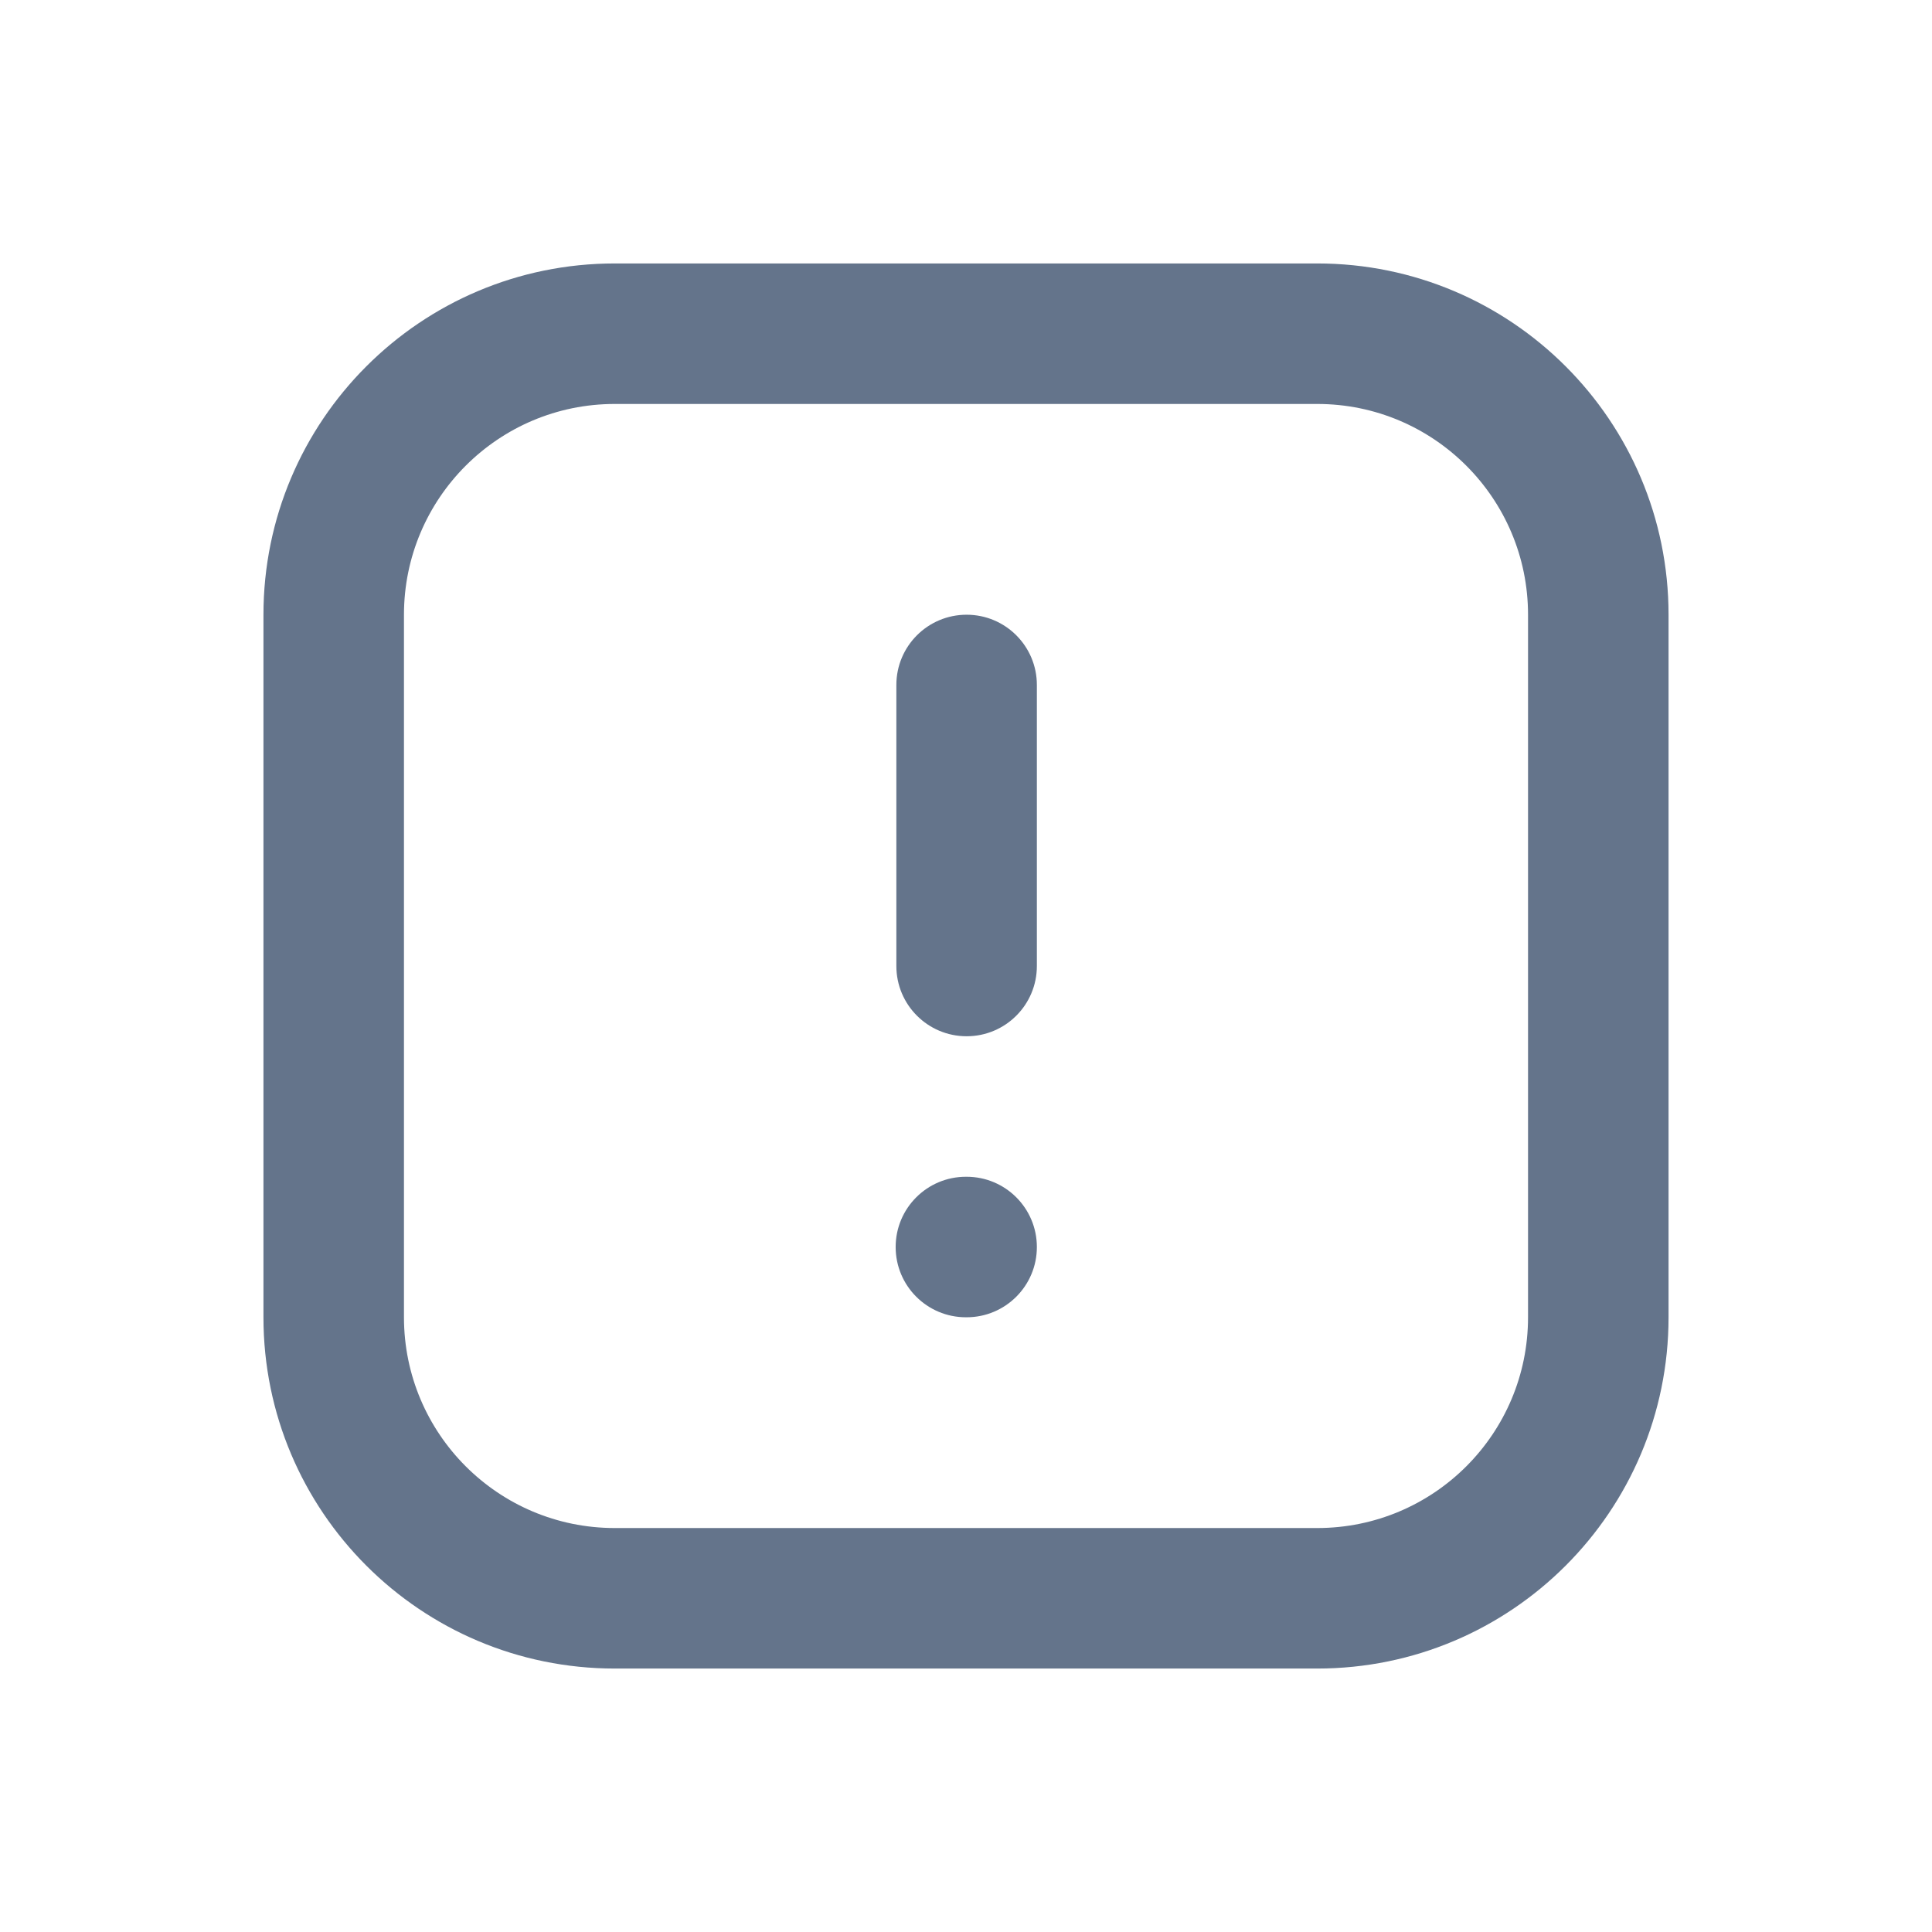 <svg width="22" height="22" viewBox="0 0 22 22" fill="none" xmlns="http://www.w3.org/2000/svg">
<g id="mdi:warning-octagon">
<path id="Rectangle 14 (Stroke)" fill-rule="evenodd" clip-rule="evenodd" d="M3 7C3 4.791 4.791 3 7 3H15C17.209 3 19 4.791 19 7V15C19 17.209 17.209 19 15 19H7C4.791 19 3 17.209 3 15V7ZM7 4.6C5.675 4.6 4.6 5.675 4.6 7V15C4.6 16.326 5.675 17.4 7 17.4H15C16.326 17.4 17.4 16.326 17.4 15V7C17.4 5.675 16.326 4.6 15 4.6H7Z" fill="#64748B"/>
<path id="Vector (Stroke)" fill-rule="evenodd" clip-rule="evenodd" d="M11.007 7C11.449 7 11.807 7.358 11.807 7.8V11C11.807 11.442 11.449 11.8 11.007 11.8C10.565 11.8 10.207 11.442 10.207 11V7.8C10.207 7.358 10.565 7 11.007 7ZM10.199 14.2C10.199 13.758 10.557 13.4 10.999 13.4H11.007C11.449 13.4 11.807 13.758 11.807 14.2C11.807 14.642 11.449 15 11.007 15H10.999C10.557 15 10.199 14.642 10.199 14.2Z" fill="#64748B"/>
</g>
</svg>
